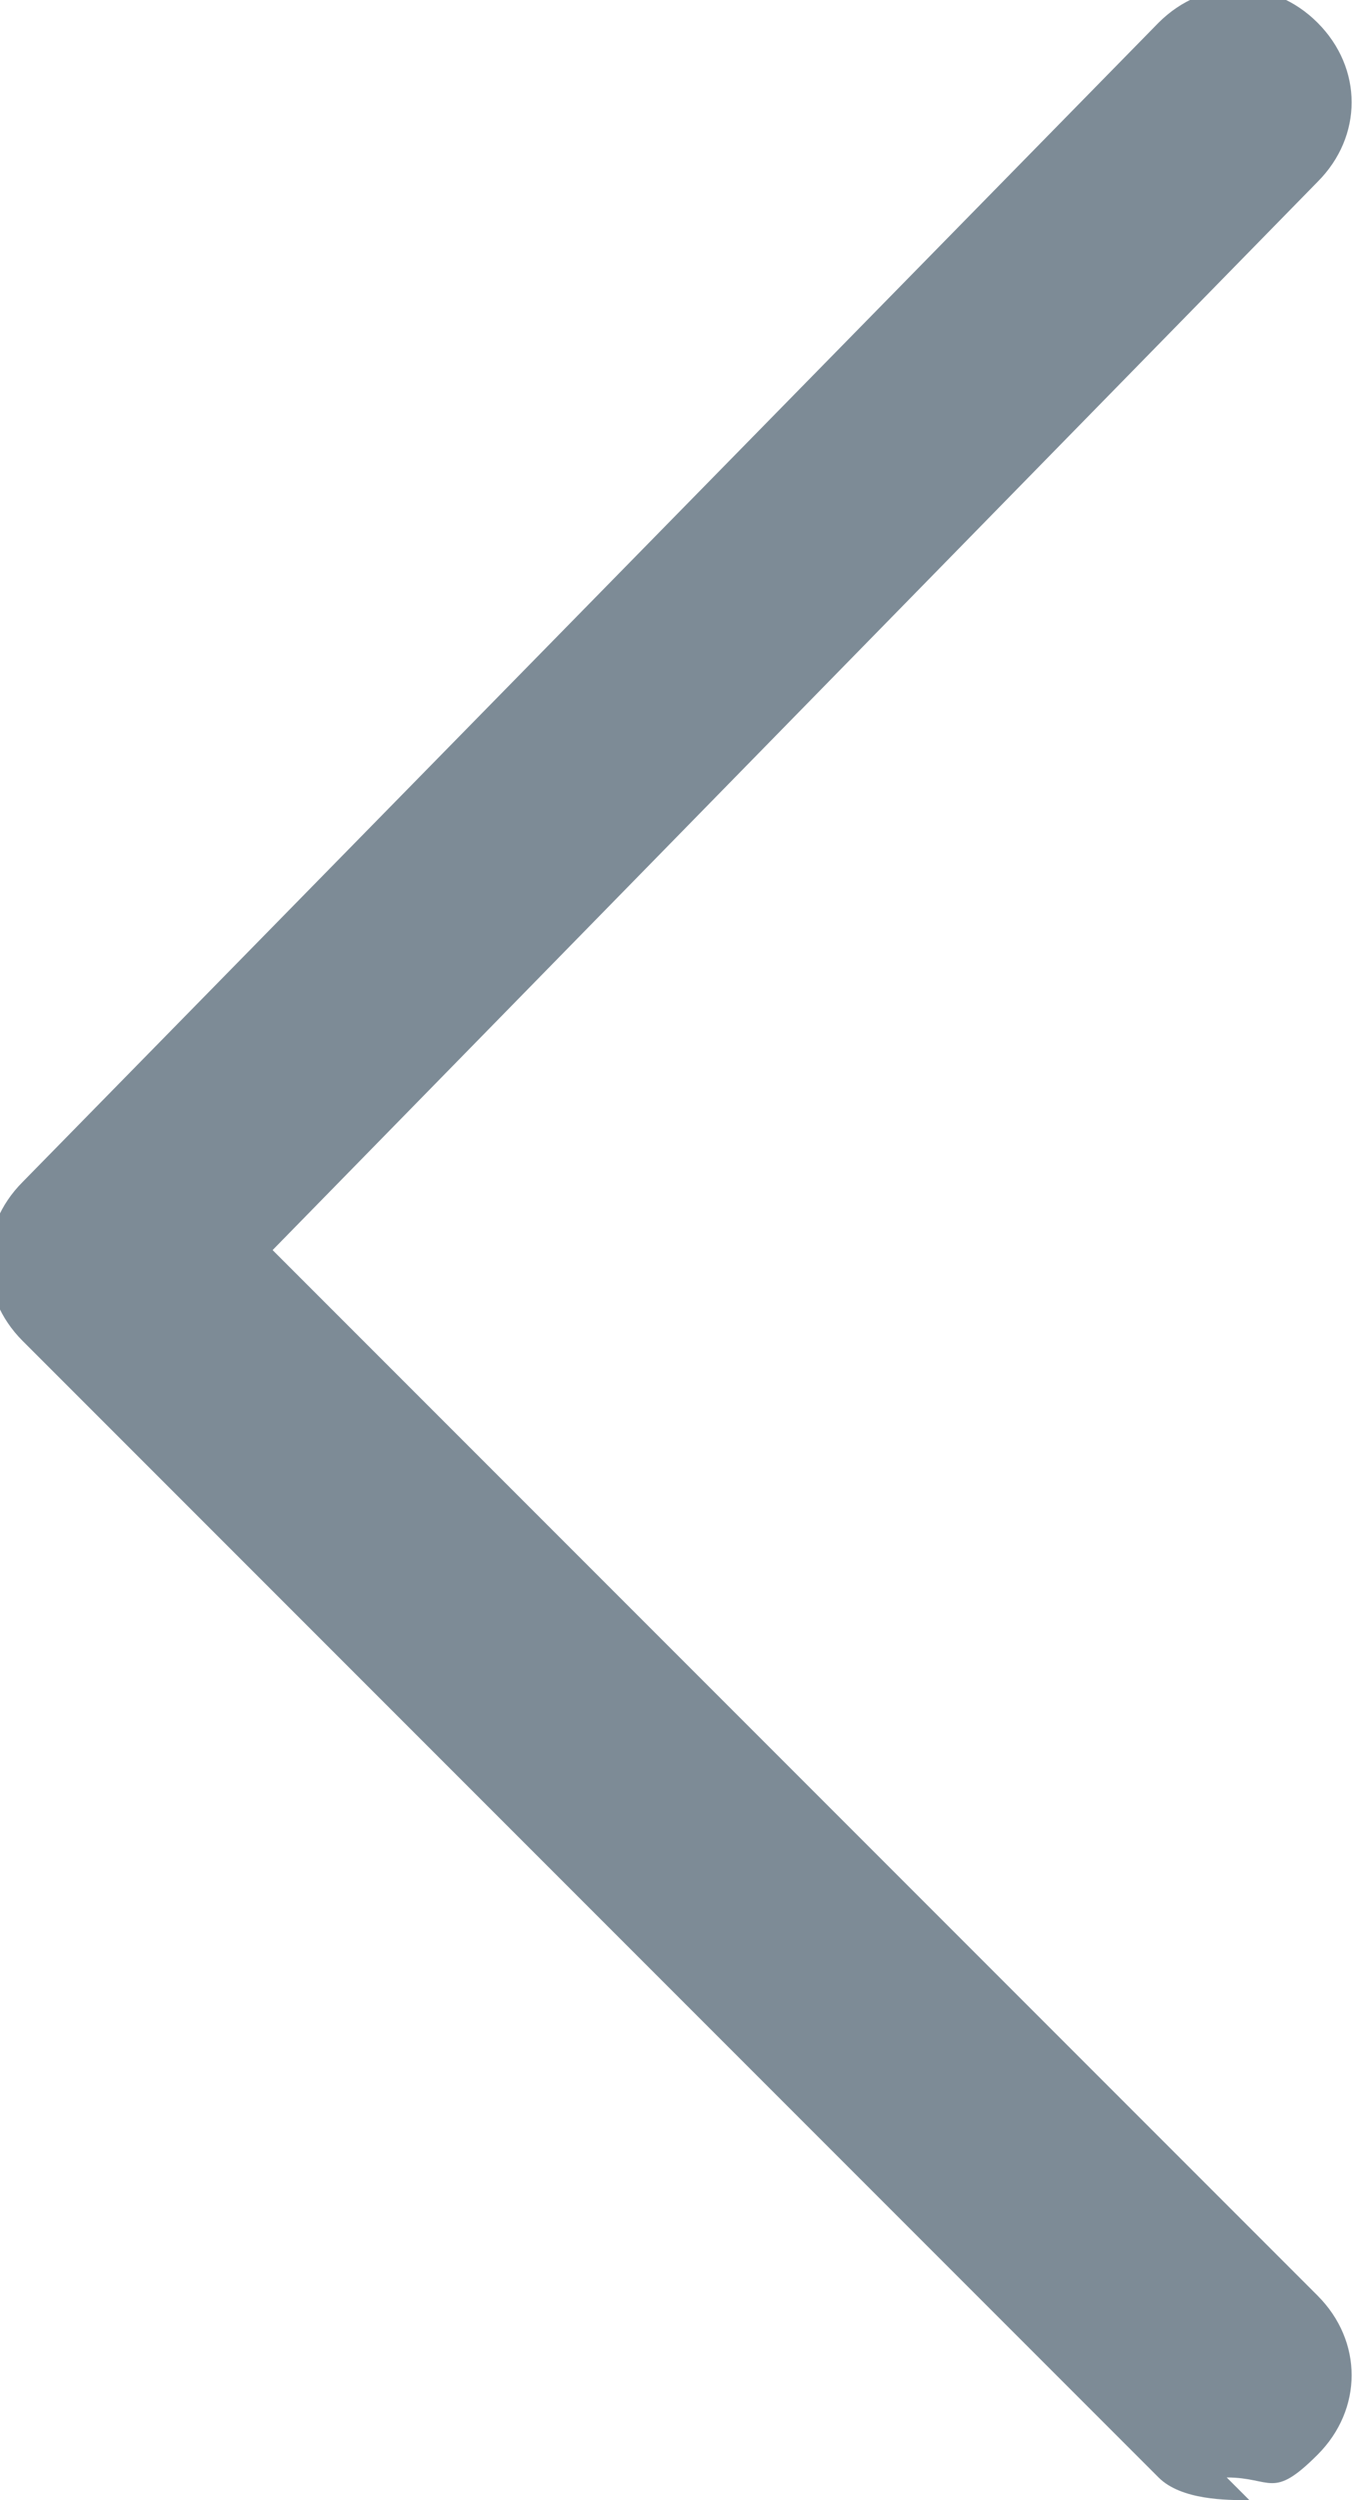 <?xml version="1.0" encoding="UTF-8"?>
<svg id="_레이어_1" data-name="레이어_1" xmlns="http://www.w3.org/2000/svg" version="1.1" viewBox="0 0 6 11">
  <!-- Generator: Adobe Illustrator 29.3.1, SVG Export Plug-In . SVG Version: 2.1.0 Build 151)  -->
  <defs>
    <style>
      .st0 {
        fill: #7d8b96;
      }
    </style>
  </defs>
  <path class="st0" d="M5.5,11c-.1,0-.3,0-.4-.1L.1,5.9c-.2-.2-.2-.5,0-.7L5.1.1c.2-.2.5-.2.7,0s.2.5,0,.7L1.2,5.5l4.6,4.6c.2.2.2.5,0,.7s-.2.1-.4.1Z"/>
</svg>
